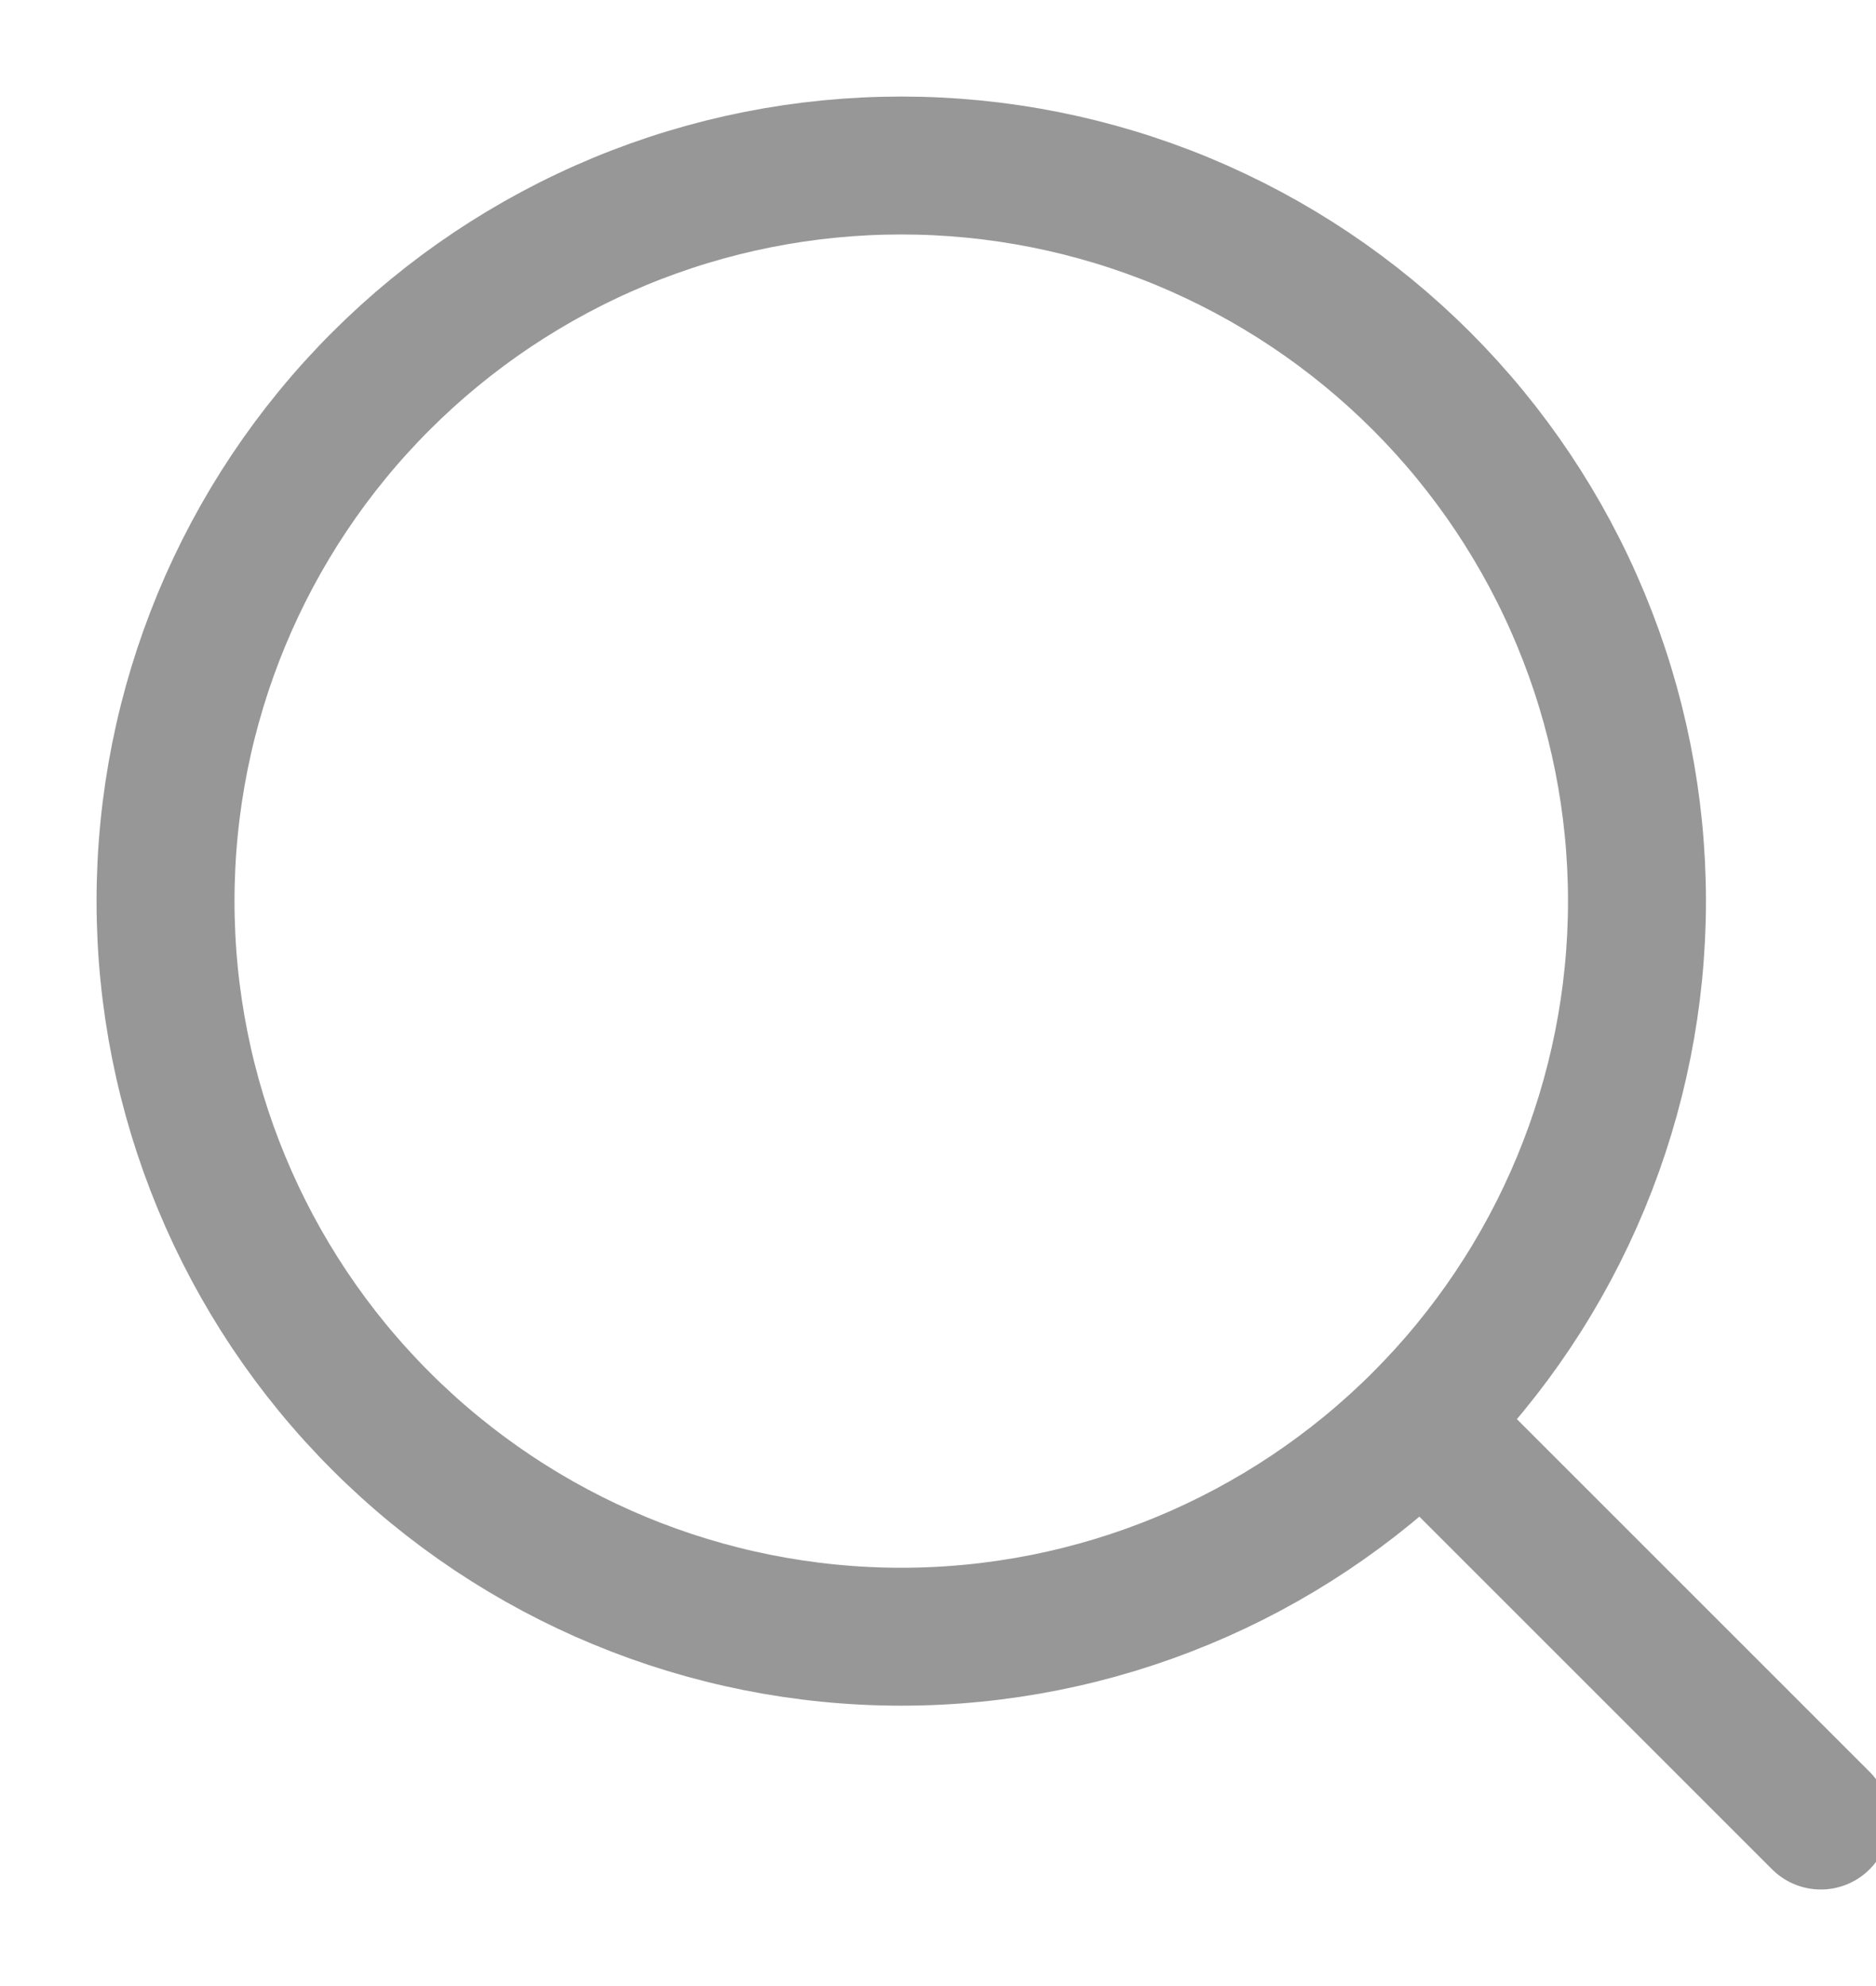 <svg width="17" height="18" viewBox="0 0 17 18" fill="none" xmlns="http://www.w3.org/2000/svg">
<path d="M16.5 16.5L12.881 12.881M12.881 12.881C13.5 12.262 13.991 11.527 14.326 10.718C14.661 9.909 14.834 9.042 14.834 8.167C14.834 7.291 14.661 6.424 14.326 5.616C13.991 4.807 13.5 4.072 12.881 3.453C12.262 2.834 11.527 2.343 10.718 2.007C9.909 1.672 9.042 1.5 8.167 1.5C7.291 1.5 6.424 1.672 5.616 2.007C4.807 2.343 4.072 2.834 3.453 3.453C2.202 4.703 1.5 6.399 1.5 8.167C1.5 9.935 2.202 11.631 3.453 12.881C4.703 14.131 6.399 14.834 8.167 14.834C9.935 14.834 11.631 14.131 12.881 12.881Z" stroke="#303030" stroke-opacity="0.5" stroke-width="1.25" stroke-linecap="round" stroke-linejoin="round"/>
</svg>
